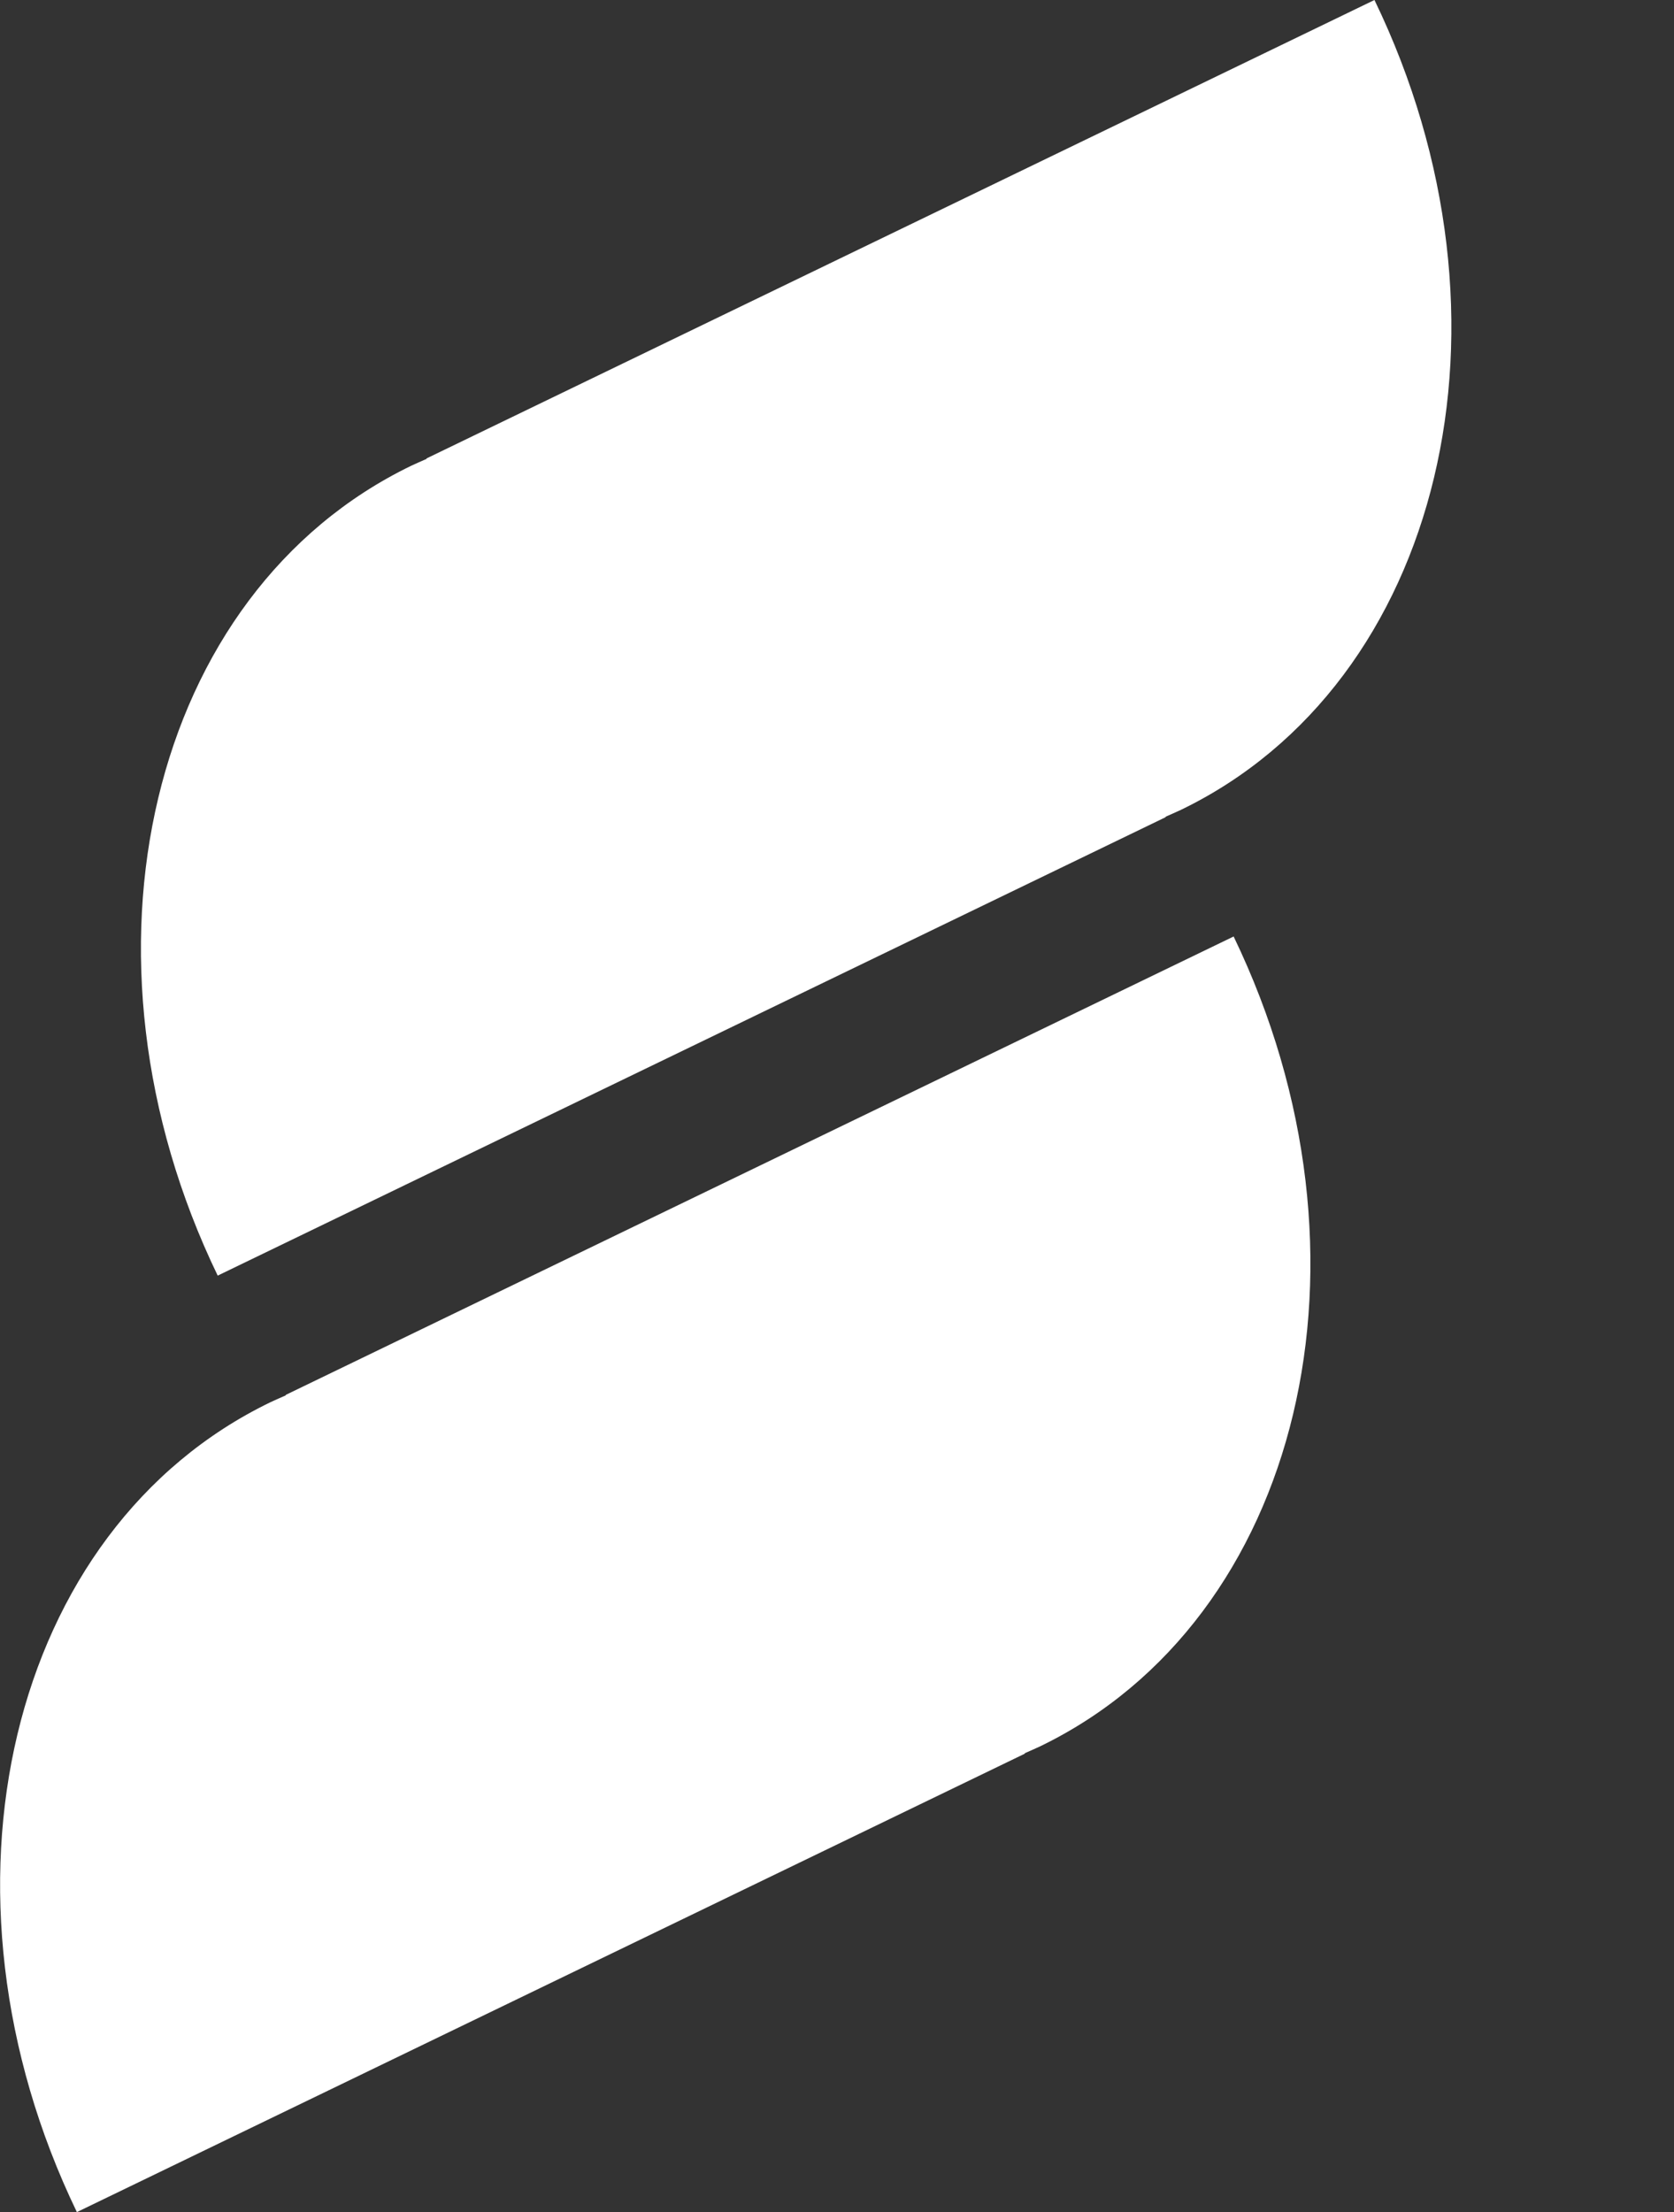 <?xml version="1.0" encoding="utf-8"?>
<!-- Generator: Adobe Illustrator 24.0.3, SVG Export Plug-In . SVG Version: 6.00 Build 0)  -->
<svg version="1.1" id="Layer_1" xmlns="http://www.w3.org/2000/svg" xmlns:xlink="http://www.w3.org/1999/xlink" x="0px" y="0px"
	 viewBox="0 0 50.52 66.73" style="enable-background:new 0 0 345.52 66.73;" xml:space="preserve">
<rect x="0" y="0" width="50.52" height="66.73" fill="#333333" stroke="none"/>
<style type="text/css">
	.st0{fill:#FFFFFF;}
</style>
<g>
	<g>
		<g>
			<path class="st0" d="M12.87,13.83c0,0,0,0.01,0.01,0.01c-0.16,0.07-0.32,0.14-0.47,0.21C4.51,17.87,1.9,28.81,6.57,38.48
				l28.61-13.83c0,0,0-0.01-0.01-0.01c0.16-0.07,0.32-0.14,0.47-0.21C43.54,20.61,46.16,9.67,41.48,0L12.87,13.83z"/>
			<path class="st0" d="M8.62,42.08c0,0,0,0.01,0.01,0.01c-0.16,0.07-0.32,0.14-0.47,0.21c-7.9,3.82-10.51,14.75-5.84,24.43
				l28.61-13.83c0,0,0-0.01-0.01-0.01c0.16-0.07,0.32-0.14,0.47-0.21c7.9-3.82,10.51-14.75,5.84-24.43L8.62,42.08z"/>
		</g>
	</g>
</g>
</svg>
